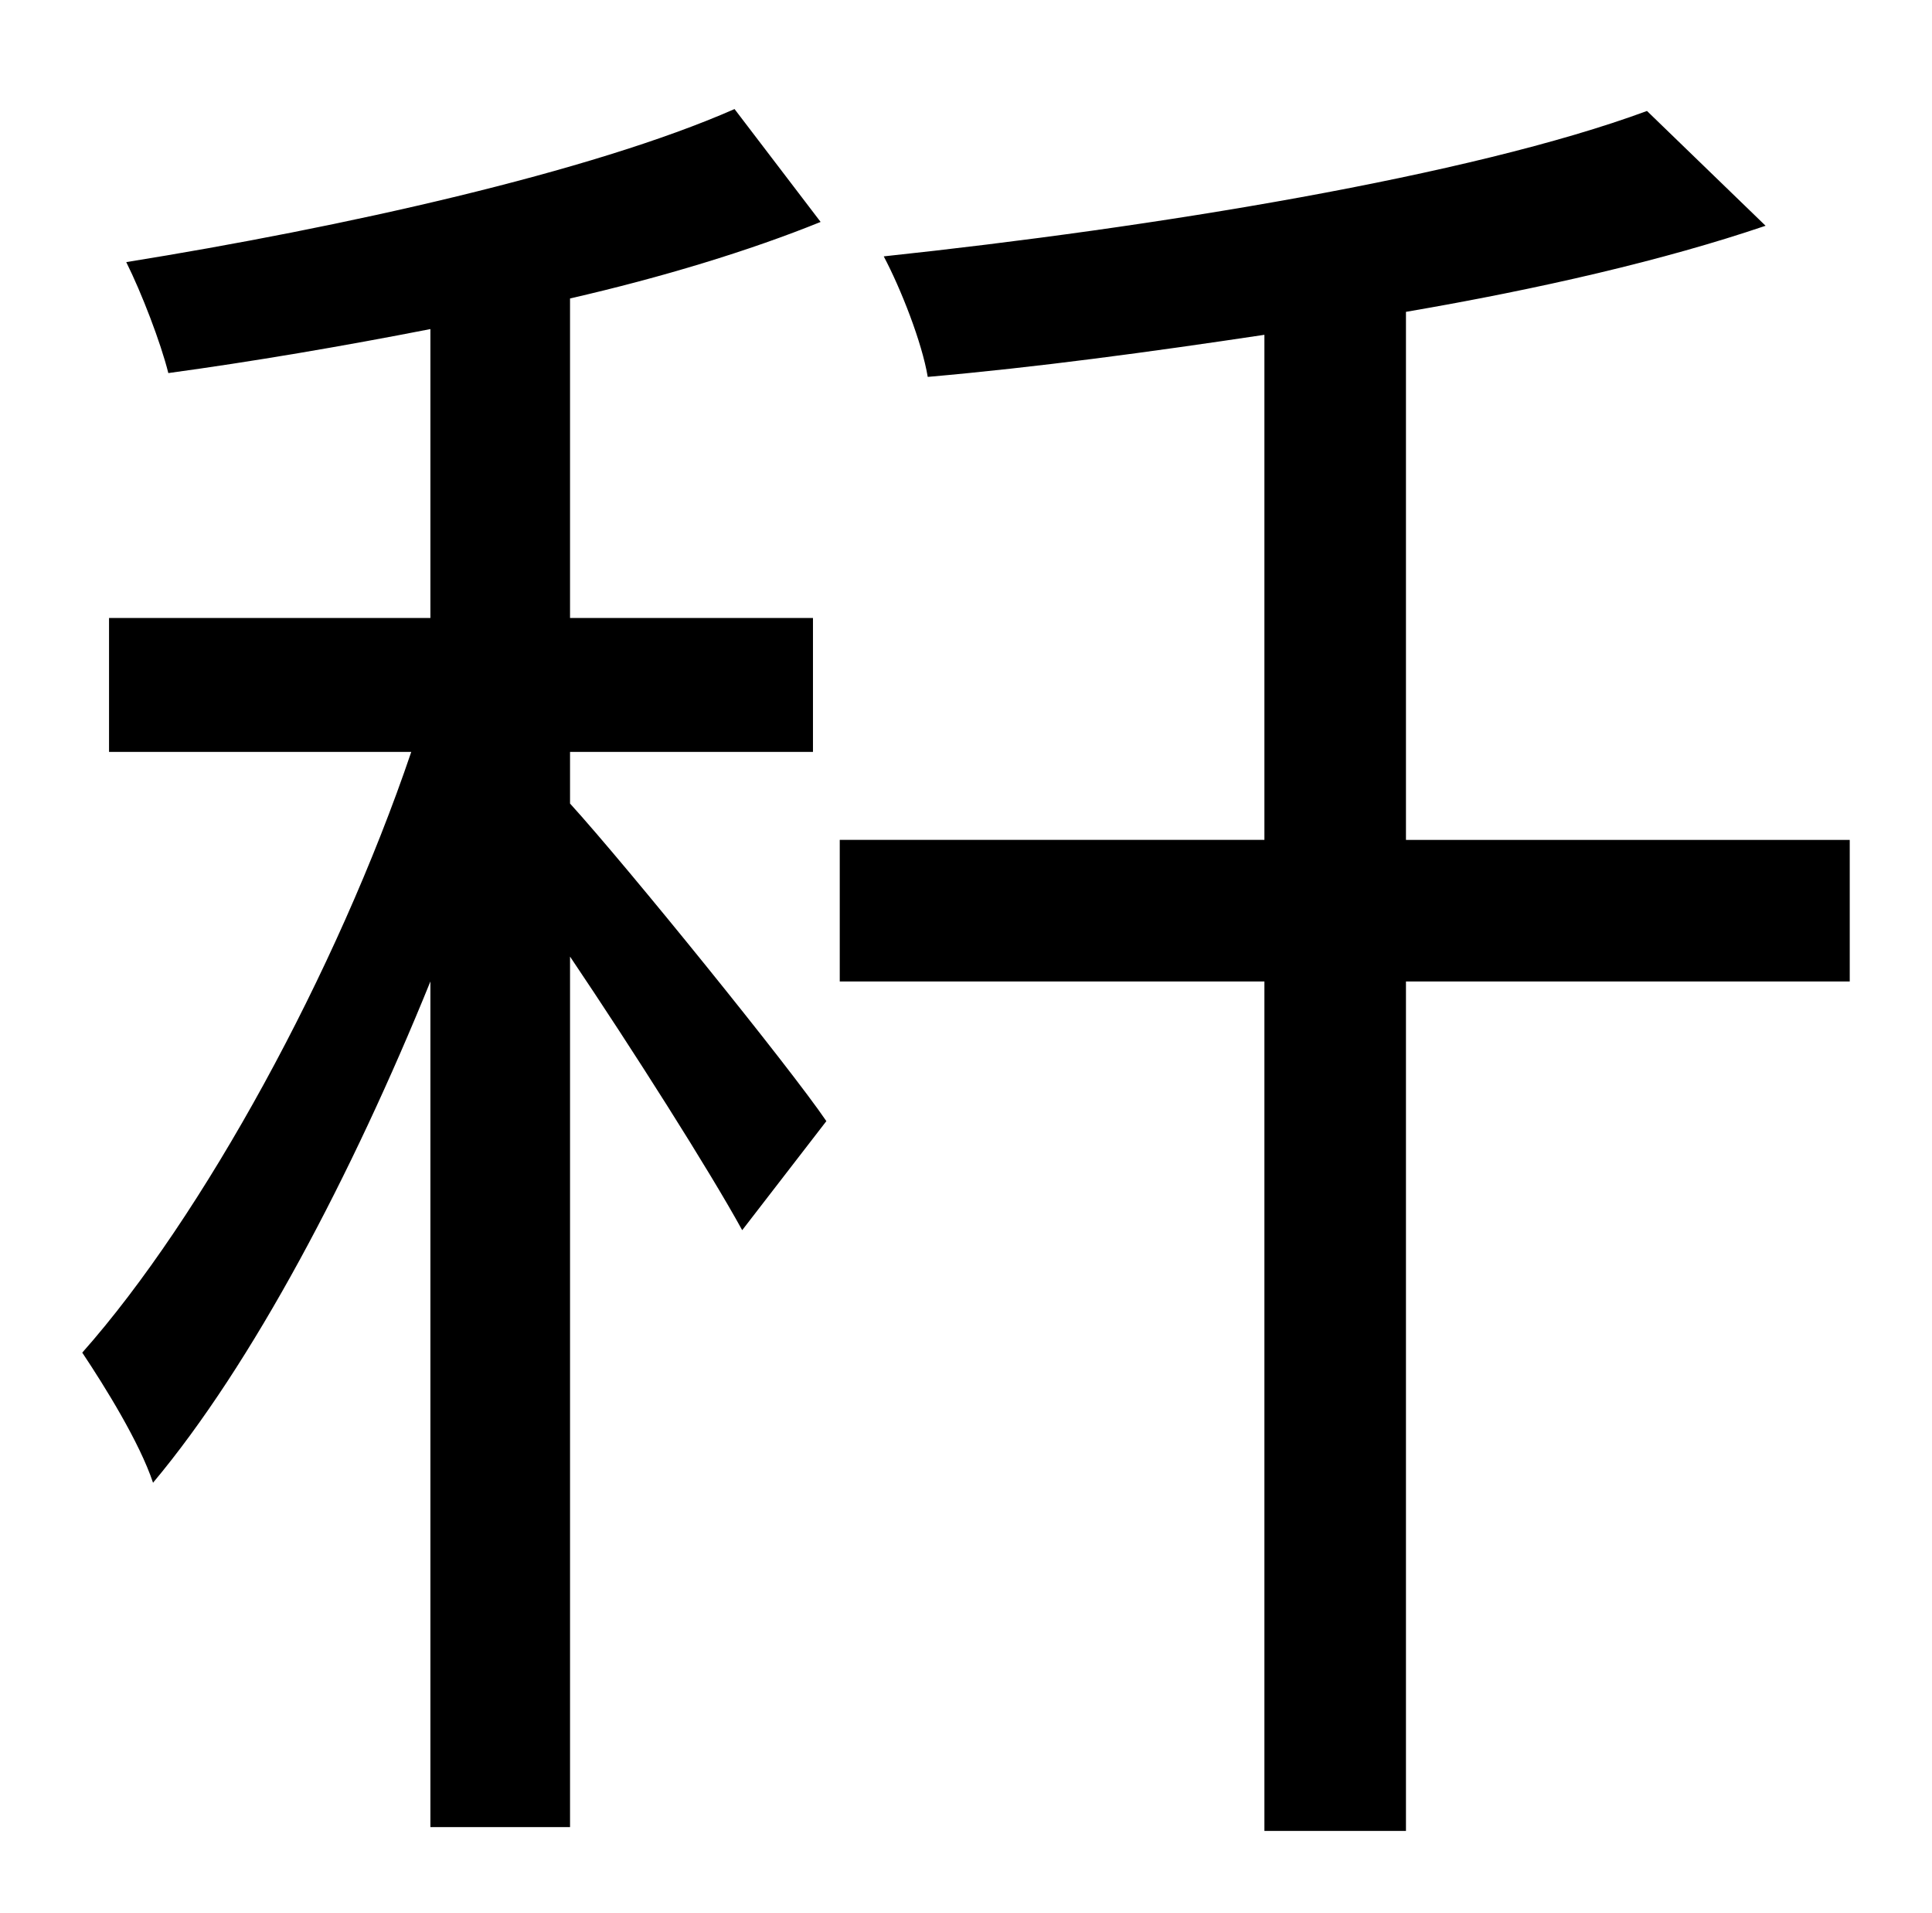 <?xml version="1.0" standalone="no"?>
<!DOCTYPE svg PUBLIC "-//W3C//DTD SVG 1.1//EN" "http://www.w3.org/Graphics/SVG/1.1/DTD/svg11.dtd" >
<svg xmlns="http://www.w3.org/2000/svg" xmlns:xlink="http://www.w3.org/1999/xlink" version="1.1" viewBox="-10 0 1010 1000">
   <path fill="currentColor"
d="M288 393v27c30 33 115 138 134 166l-44 57c-17 -31 -57 -94 -90 -143v455h-73v-442c-41 101 -93 200 -145 262c-7 -21 -25 -50 -37 -68c63 -71 133 -199 172 -314h-158v-70h168v-151c-46 9 -93 17 -137 23c-4 -16 -14 -42 -22 -58c112 -18 243 -47 318 -80l45 59
c-37 15 -83 29 -131 40v167h127v70h-127zM957 439v74h-232v444h-74v-444h-222v-74h222v-264c-60 9 -119 17 -176 22c-3 -18 -14 -46 -23 -63c141 -15 307 -42 399 -76l62 60c-53 18 -118 33 -188 45v276h232z" />
</svg>
